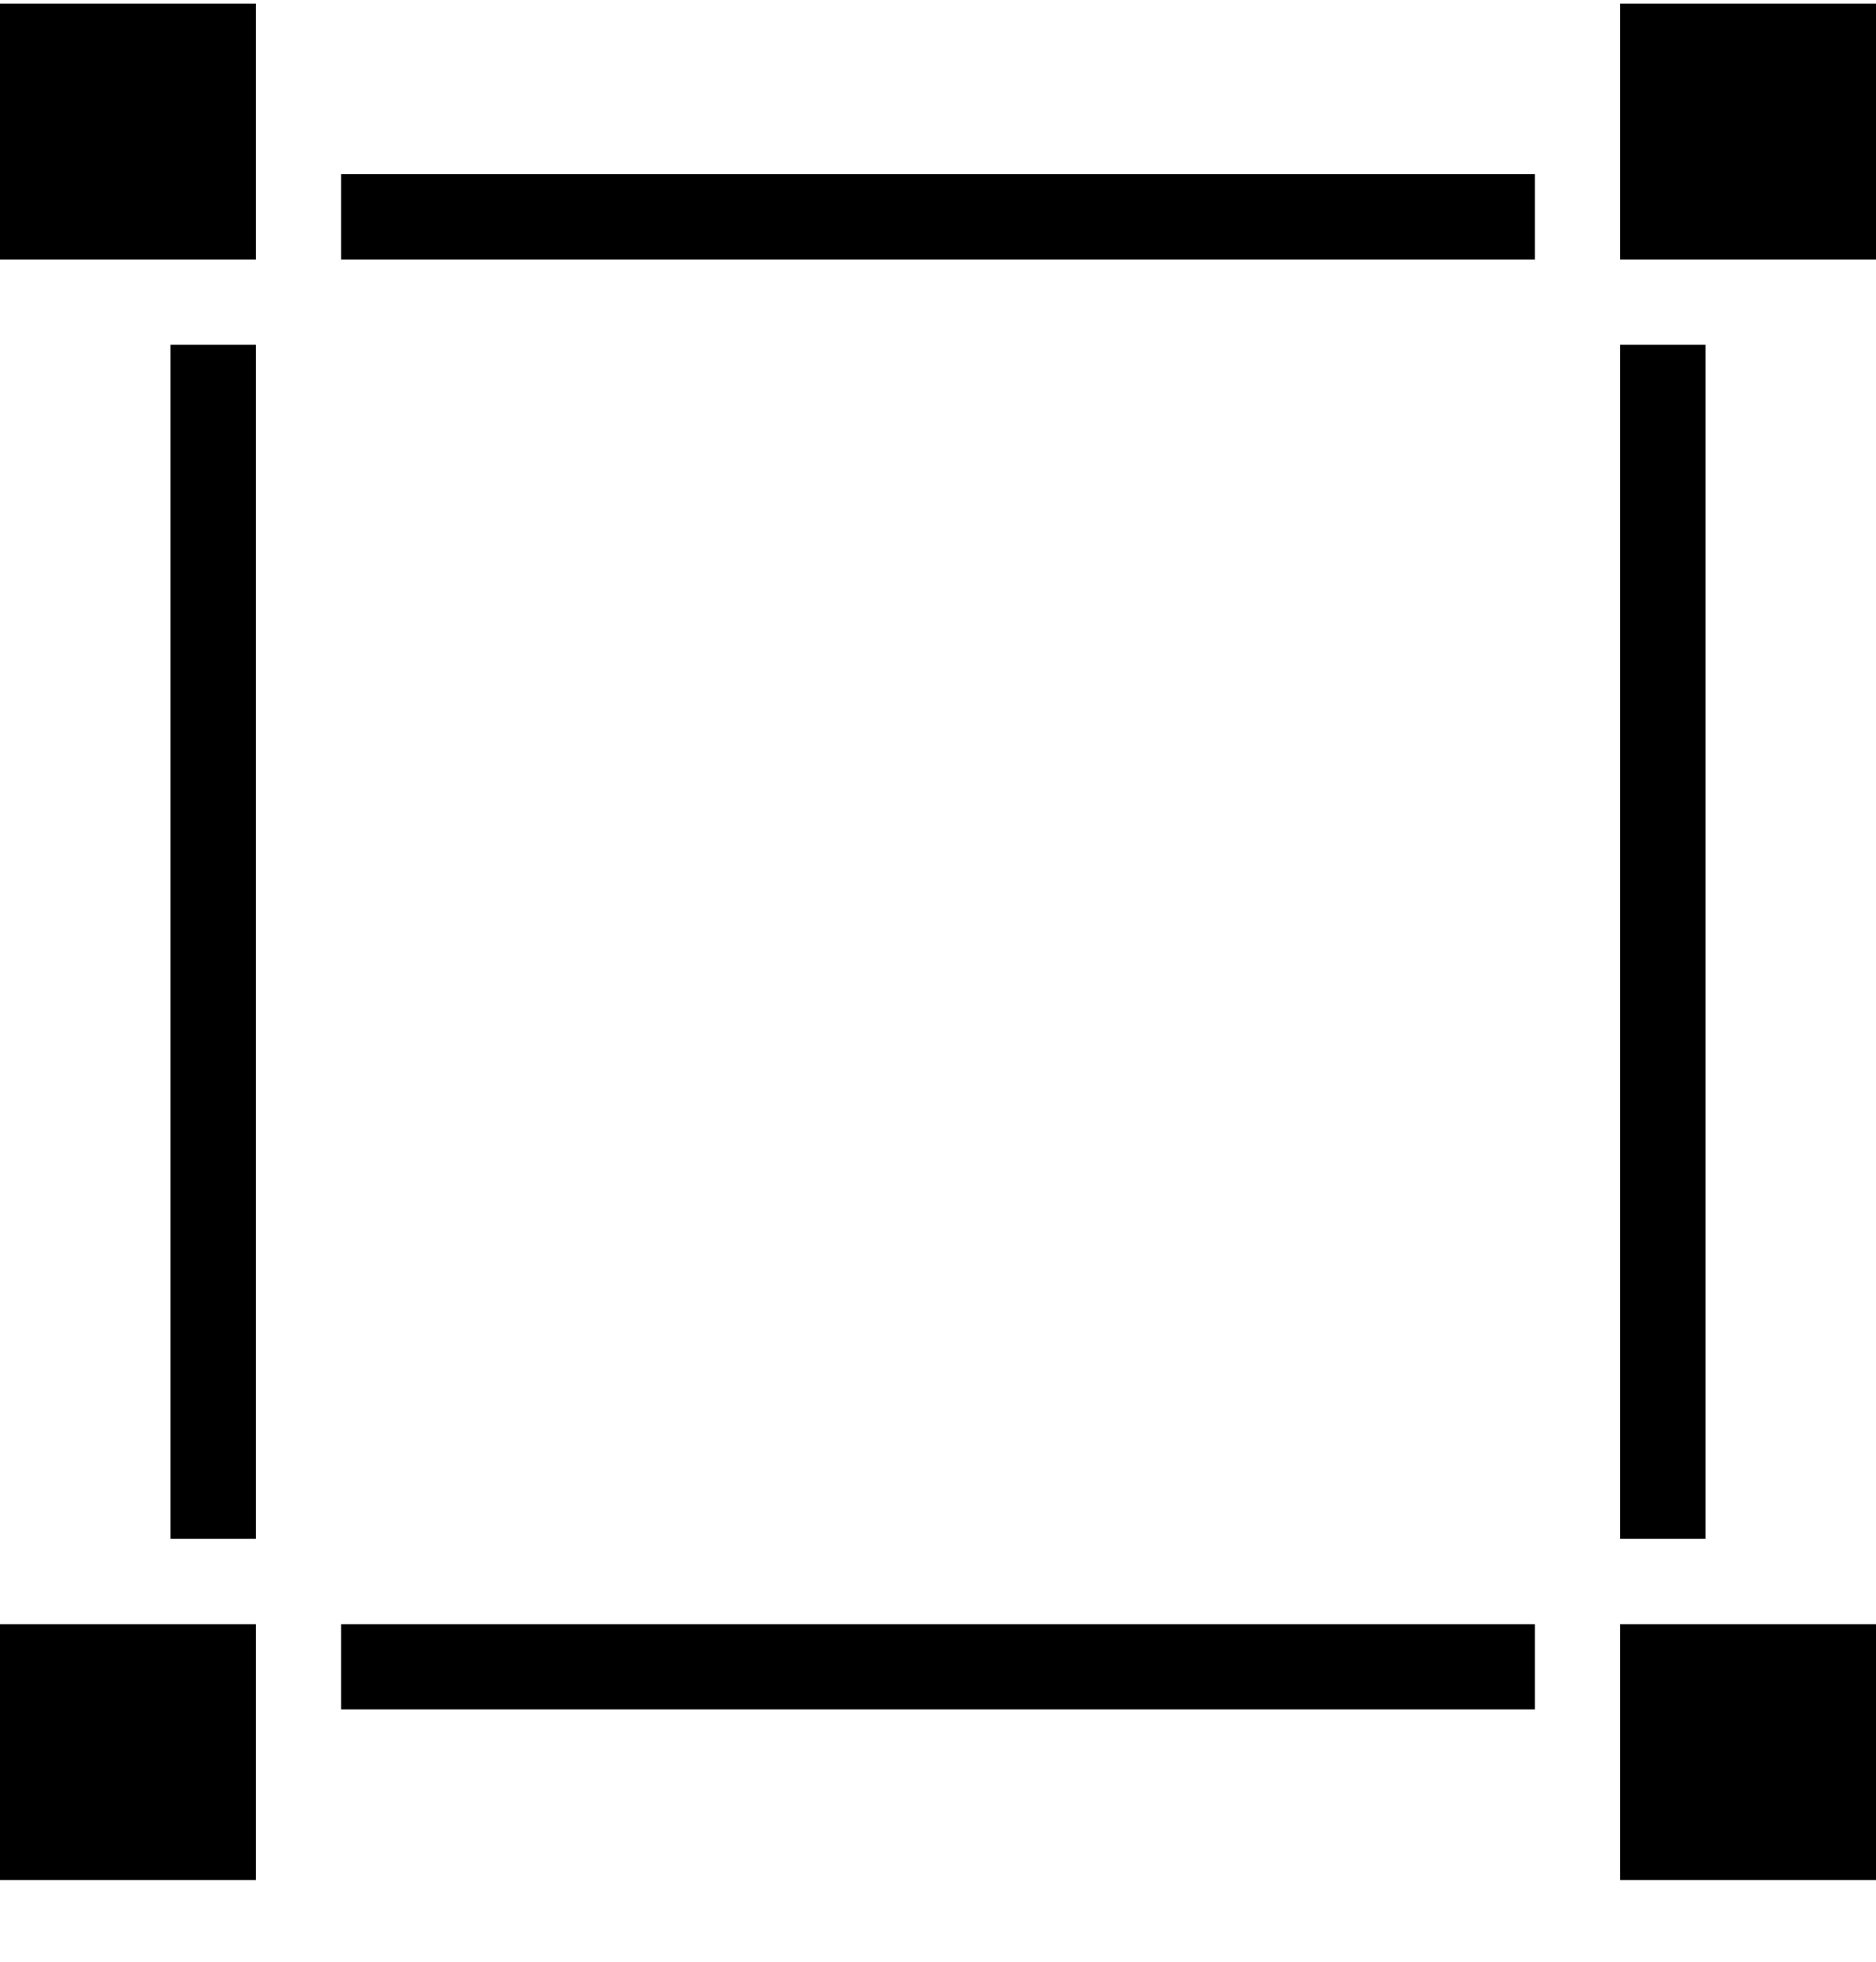 <?xml version="1.0" encoding="UTF-8" standalone="no"?>
<svg width="22px" height="23px" viewBox="0 0 22 23" version="1.1" xmlns="http://www.w3.org/2000/svg" xmlns:xlink="http://www.w3.org/1999/xlink" xmlns:sketch="http://www.bohemiancoding.com/sketch/ns">
    <!-- Generator: Sketch 3.0.1 (7597) - http://www.bohemiancoding.com/sketch -->
    <title>editor_crop_outline_stroke</title>
    <description>Created with Sketch.</description>
    <defs></defs>
    <g id="miu" stroke="none" stroke-width="1" fill="none" fill-rule="evenodd" sketch:type="MSPage">
        <path d="M0,0.042 L0,3.042 L3,3.042 L3,0.042 L0,0.042 Z M4,3.042 L18,3.042 L18,2.042 L4,2.042 L4,3.042 Z M4,19.042 L4,20.042 L18,20.042 L18,19.042 L4,19.042 Z M19,0.042 L19,3.042 L22,3.042 L22,0.042 L19,0.042 Z M0,19.042 L0,22.042 L3,22.042 L3,19.042 L0,19.042 Z M19,19.042 L19,22.042 L22,22.042 L22,19.042 L19,19.042 Z M2,4.042 L2,18.042 L3,18.042 L3,4.042 L2,4.042 Z M19,4.042 L19,18.042 L20,18.042 L20,4.042 L19,4.042 Z" id="editor_crop_outline_stroke" fill="#000000" sketch:type="MSShapeGroup"></path>
    </g>
</svg>